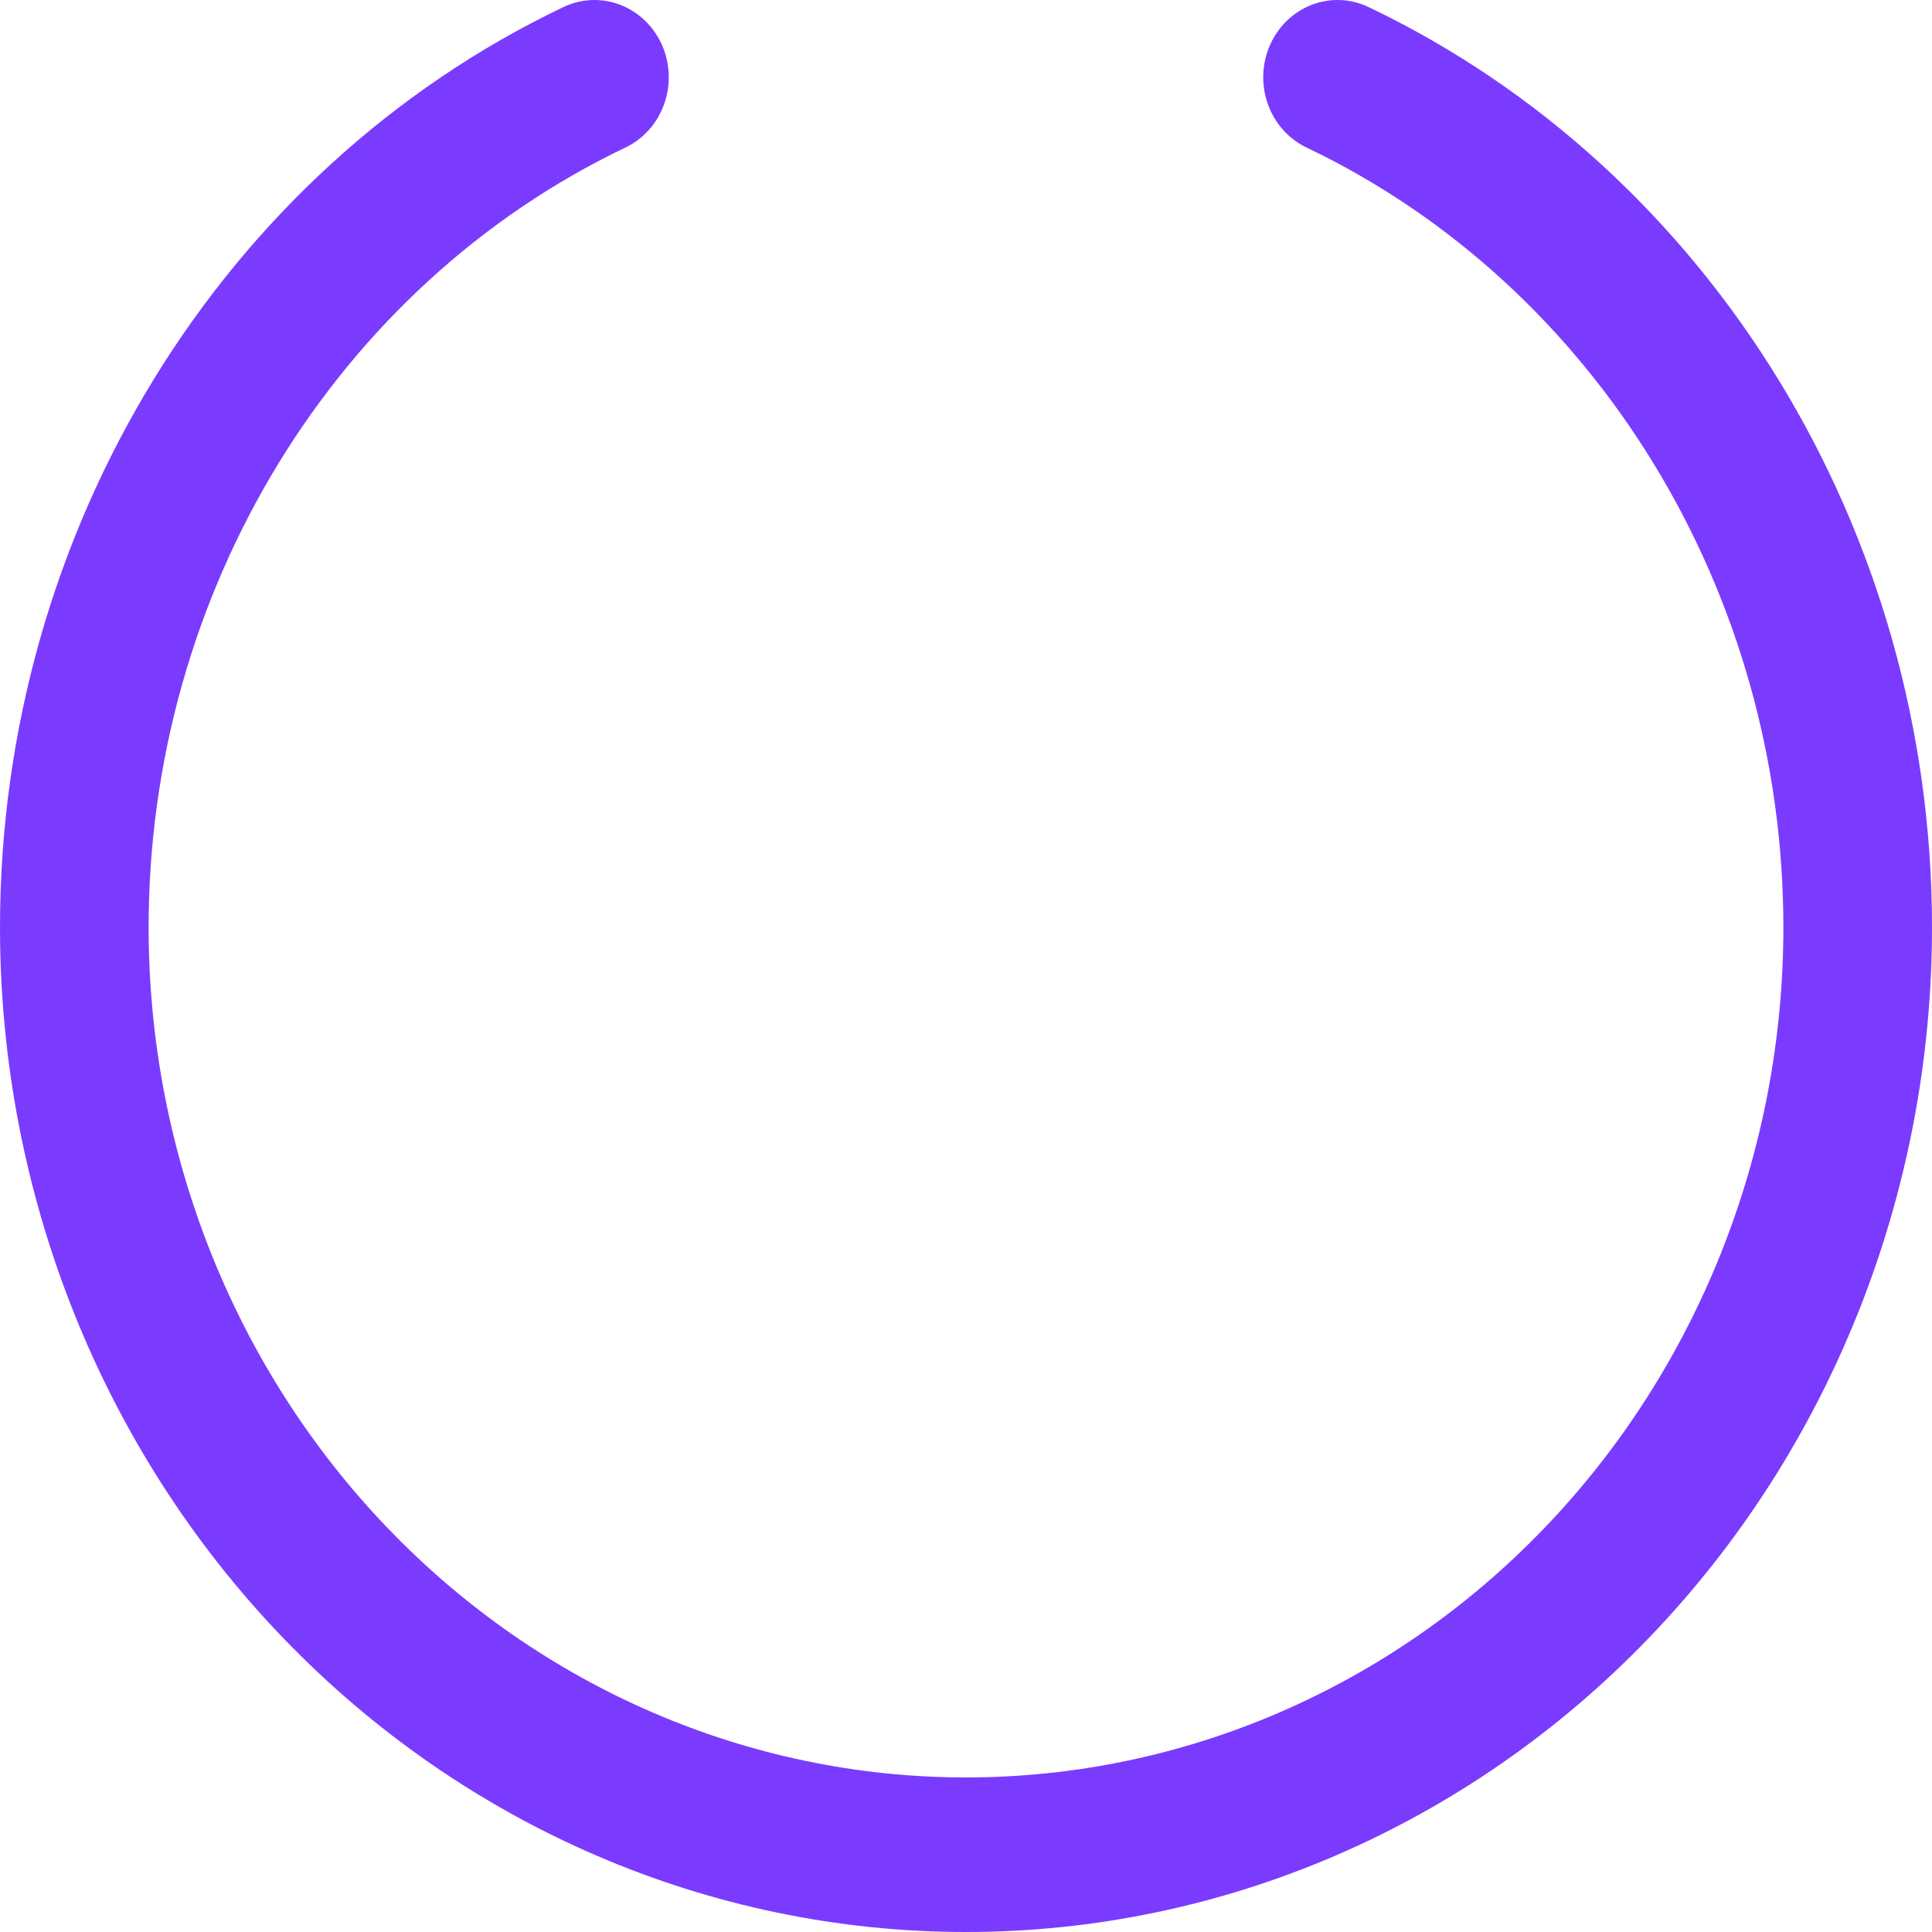 <svg width="200" height="200" viewBox="0 0 200 200" fill="none" xmlns="http://www.w3.org/2000/svg">
<path d="M200 96C200 123.583 189.464 150.035 170.711 169.539C151.957 189.043 126.522 200 100 200C73.478 200 48.043 189.043 29.289 169.539C10.536 150.035 0 123.583 0 96C0 55 22.894 17.64 58.327 0.731C59.245 0.292 60.237 0.046 61.246 0.006C62.256 -0.034 63.263 0.133 64.21 0.498C65.158 0.863 66.027 1.418 66.768 2.133C67.509 2.847 68.107 3.706 68.529 4.661C68.951 5.615 69.187 6.647 69.226 7.697C69.264 8.747 69.103 9.794 68.752 10.779C68.401 11.765 67.867 12.668 67.181 13.439C66.494 14.21 65.668 14.832 64.75 15.271C34.76 29.59 15.385 61.27 15.385 96C15.385 119.339 24.299 141.722 40.168 158.226C56.036 174.729 77.559 184 100 184C122.441 184 143.964 174.729 159.832 158.226C175.701 141.722 184.615 119.339 184.615 96C184.615 61.27 165.24 29.59 135.25 15.271C133.396 14.385 131.956 12.769 131.248 10.779C130.539 8.79 130.619 6.589 131.471 4.661C132.323 2.732 133.876 1.235 135.789 0.498C137.703 -0.239 139.819 -0.155 141.673 0.731C177.106 17.64 200 55 200 96Z" fill="#7A3BFF"/>
</svg>
